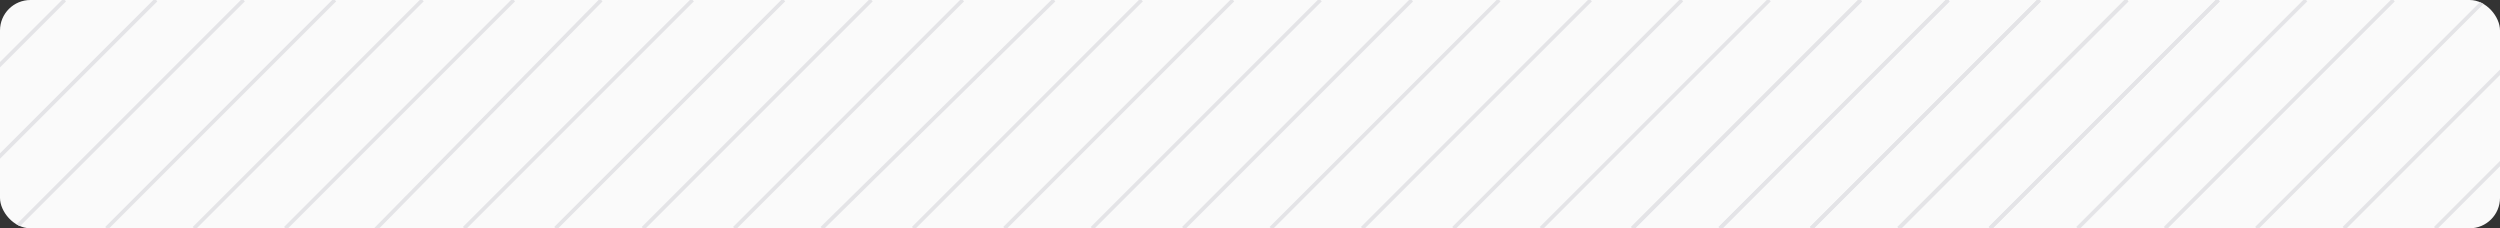 <svg width="657" height="60" viewBox="0 0 657 60" fill="none" xmlns="http://www.w3.org/2000/svg">
<rect x="0" y="0" width="657" height="60" fill="#333333" stroke="none"/>
<g clip-path="url(#clip0_3095_92688)">
<rect width="657" height="60" rx="8" fill="#FAFAFA"/>
<path d="M88 0L28 60" stroke="#E4E4E7"/>
<path d="M17 0L-43 60" stroke="#E4E4E7"/>
<path d="M41 0L-19 60" stroke="#E4E4E7"/>
<path d="M64 0L4 60" stroke="#E4E4E7"/>
<path d="M111 0L51 60" stroke="#E4E4E7"/>
<path d="M135 0L75 60" stroke="#E4E4E7"/>
<path d="M158 0L98 61" stroke="#E4E4E7"/>
<path d="M253 0L193 60" stroke="#E4E4E7"/>
<path d="M182 0L122 60" stroke="#E4E4E7"/>
<path d="M206 0L146 60" stroke="#E4E4E7"/>
<path d="M229 0L169 60" stroke="#E4E4E7"/>
<path d="M277 0L216 60" stroke="#E4E4E7"/>
<path d="M300 0L240 60" stroke="#E4E4E7"/>
<path d="M324 0L264 60" stroke="#E4E4E7"/>
<path d="M347 0L287 60" stroke="#E4E4E7"/>
<path d="M371 0L311 60" stroke="#E4E4E7"/>
<path d="M394 0L334 60" stroke="#E4E4E7"/>
<path d="M418 0L358 60" stroke="#E4E4E7"/>
<path d="M442 0L382 60" stroke="#E4E4E7"/>
<path d="M465 0L405 60" stroke="#E4E4E7"/>
<path d="M489 0L429 60" stroke="#E4E4E7"/>
<path d="M536 0L476 60" stroke="#E4E4E7"/>
<path d="M559 0L499 60" stroke="#E4E4E7"/>
<path d="M583 0L523 60" stroke="#E4E4E7"/>
<path d="M512 0L452 60" stroke="#E4E4E7"/>
<path d="M489 0L429 60" stroke="#E4E4E7"/>
<path d="M606 0L546 60" stroke="#E4E4E7"/>
<path d="M536 0L476 60" stroke="#E4E4E7"/>
<path d="M653 0L593 60" stroke="#E4E4E7"/>
<path d="M559 0L499 60" stroke="#E4E4E7"/>
<path d="M676 0L616 60" stroke="#E4E4E7"/>
<path d="M583 0L523 60" stroke="#E4E4E7"/>
<path d="M700 0L640 60" stroke="#E4E4E7"/>
<path d="M512 0L452 60" stroke="#E4E4E7"/>
<path d="M629 0L569 60" stroke="#E4E4E7"/>
</g>
<defs>
<clipPath id="clip0_3095_92688">
<rect width="657" height="60" rx="8" fill="white"/>
</clipPath>
</defs>
</svg>
